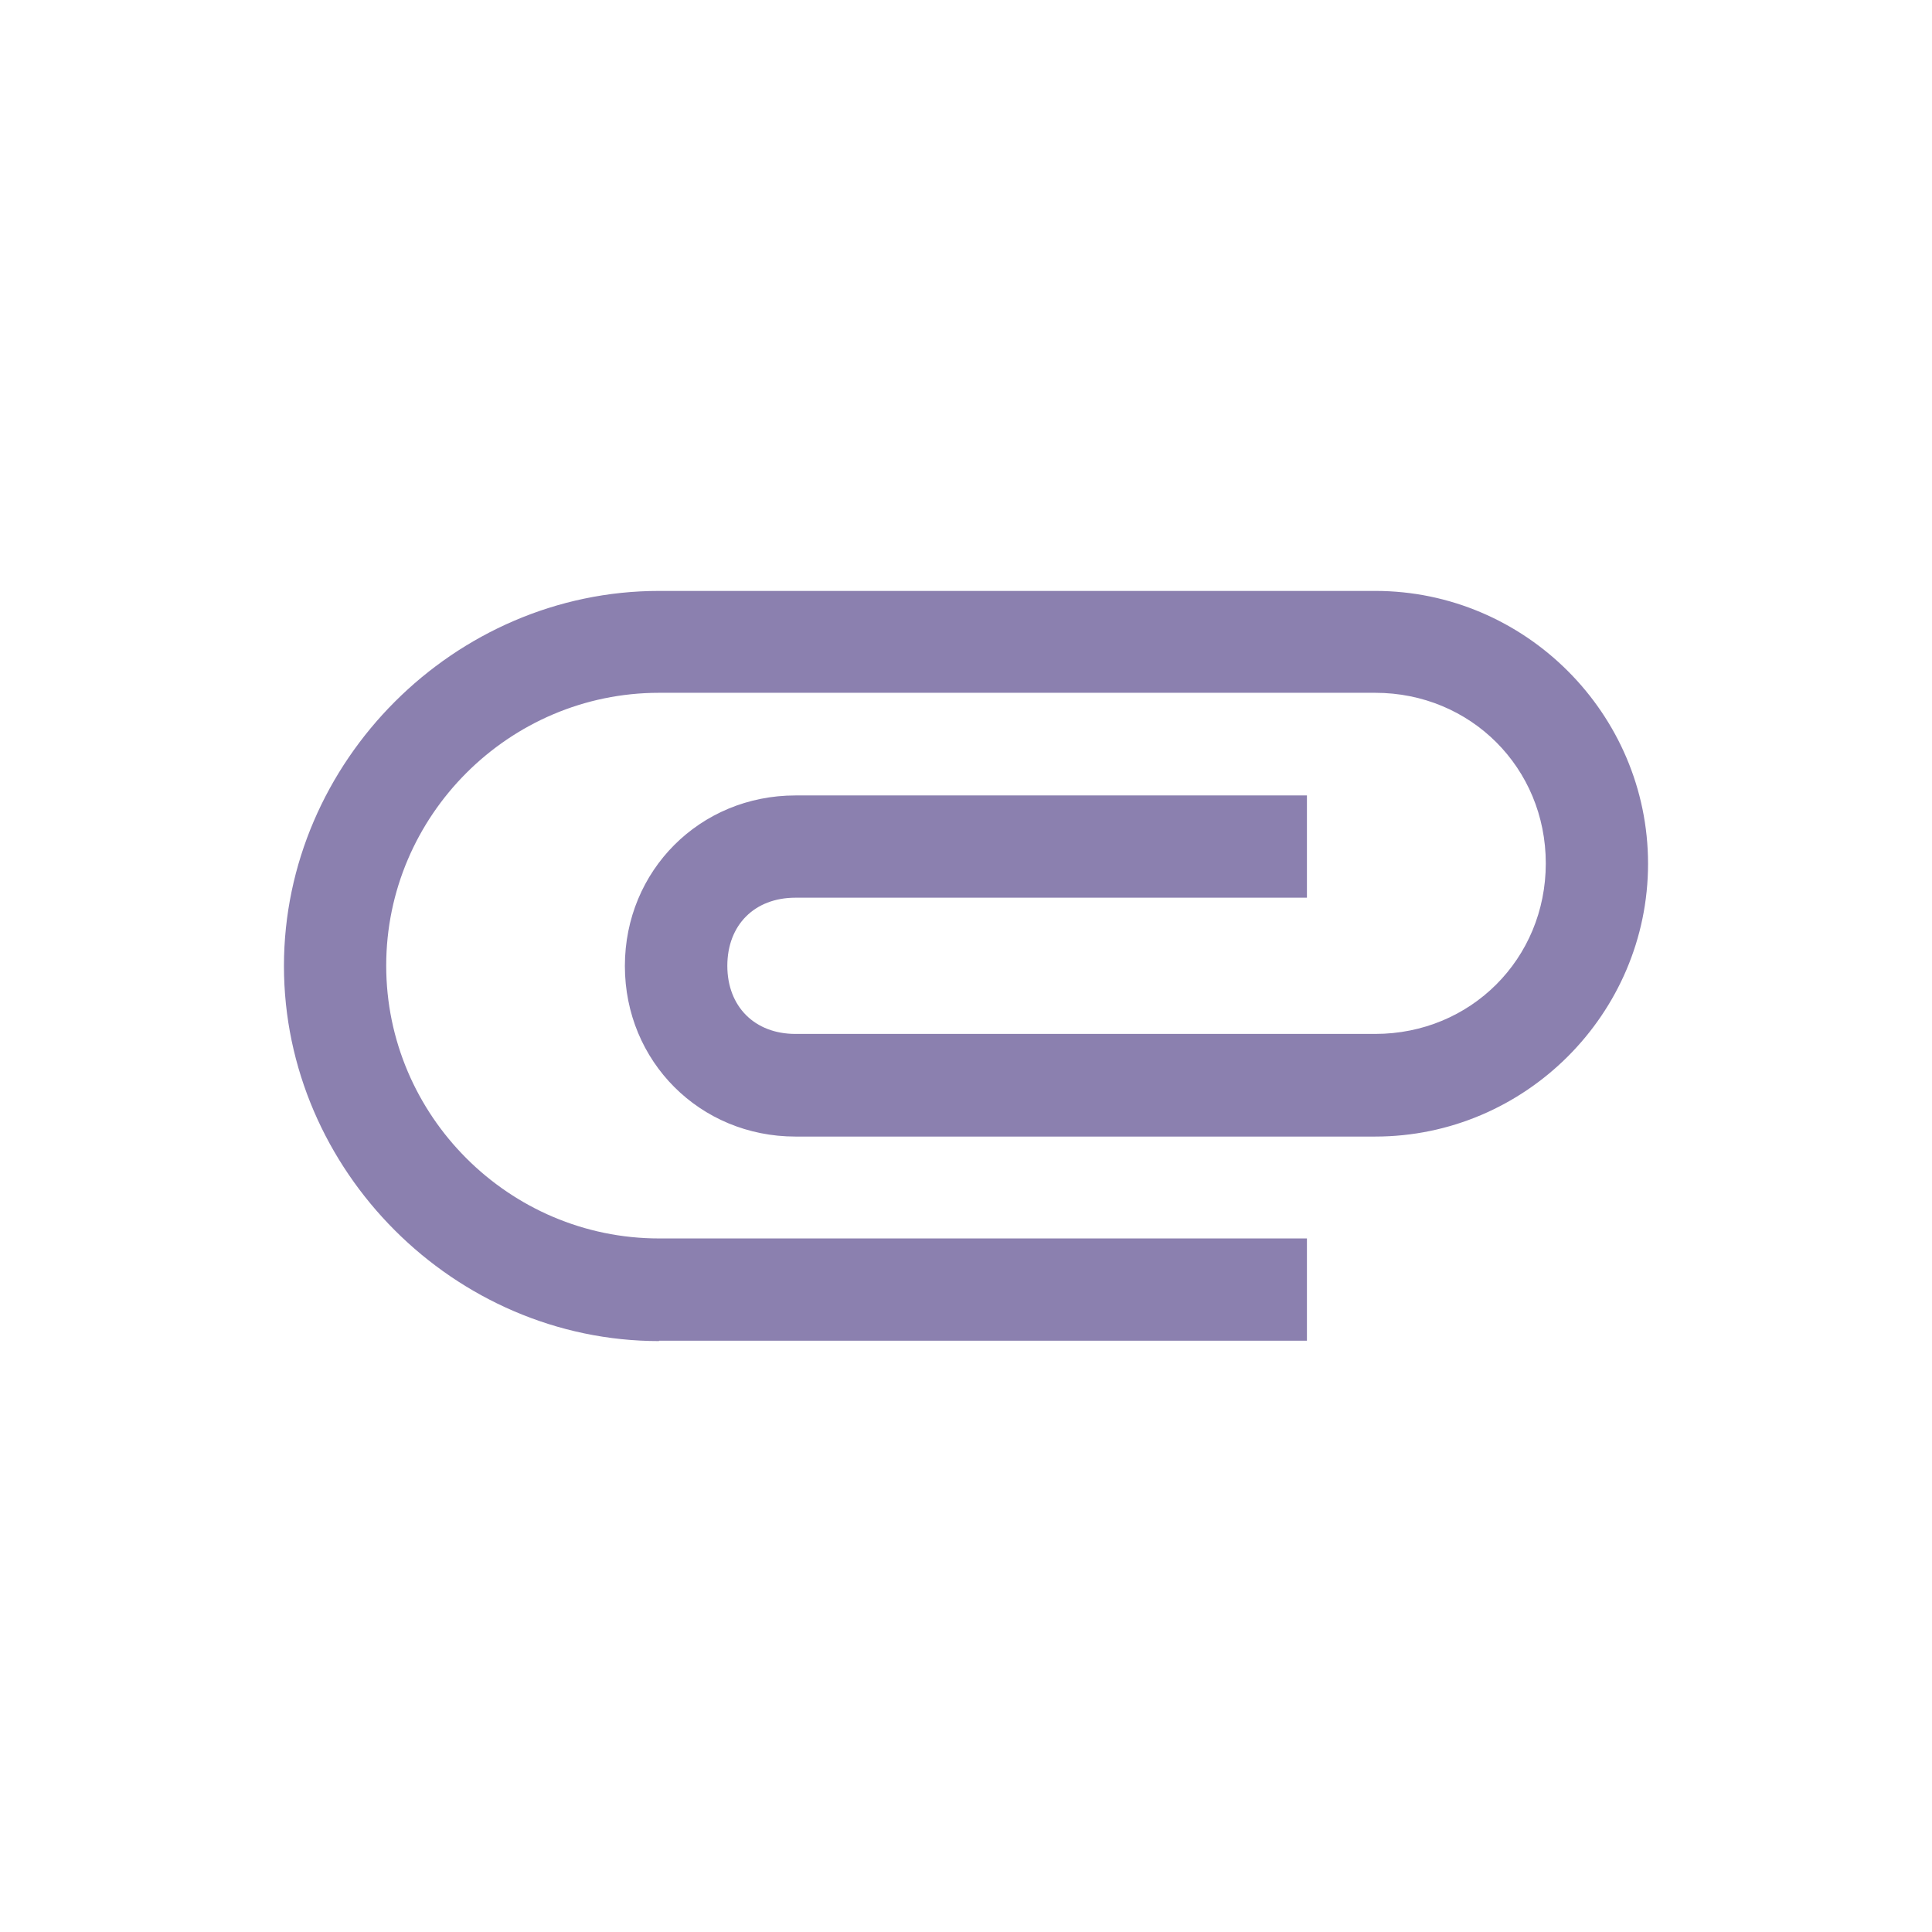 <?xml version="1.0" standalone="no"?><!DOCTYPE svg PUBLIC "-//W3C//DTD SVG 1.1//EN"
        "http://www.w3.org/Graphics/SVG/1.1/DTD/svg11.dtd">
<svg t="1735112445095" class="icon" viewBox="0 0 1024 1024" version="1.1" xmlns="http://www.w3.org/2000/svg"
     p-id="30105" xmlns:xlink="http://www.w3.org/1999/xlink" width="200" height="200">
    <path d="M349.3 710.8c-108.5 0-198.8-90.4-198.8-198.8s90.4-198.8 198.8-198.8h379.6c79.5 0 144.6 65.1 144.6 144.6s-65.1 144.6-144.6 144.6H421.6c-50.6 0-90.4-39.8-90.4-90.4s39.8-90.4 90.4-90.4h271.1v54.2H421.6c-21.7 0-36.1 14.5-36.1 36.1S400 548 421.6 548h307.3c50.6 0 90.4-39.8 90.4-90.4s-39.8-90.4-90.4-90.4H349.3c-79.5 0-144.6 65.1-144.6 144.6s65.1 144.6 144.6 144.6h343.4v54.2H349.3z"
          fill="#8b80af" p-id="30106"></path>
</svg>